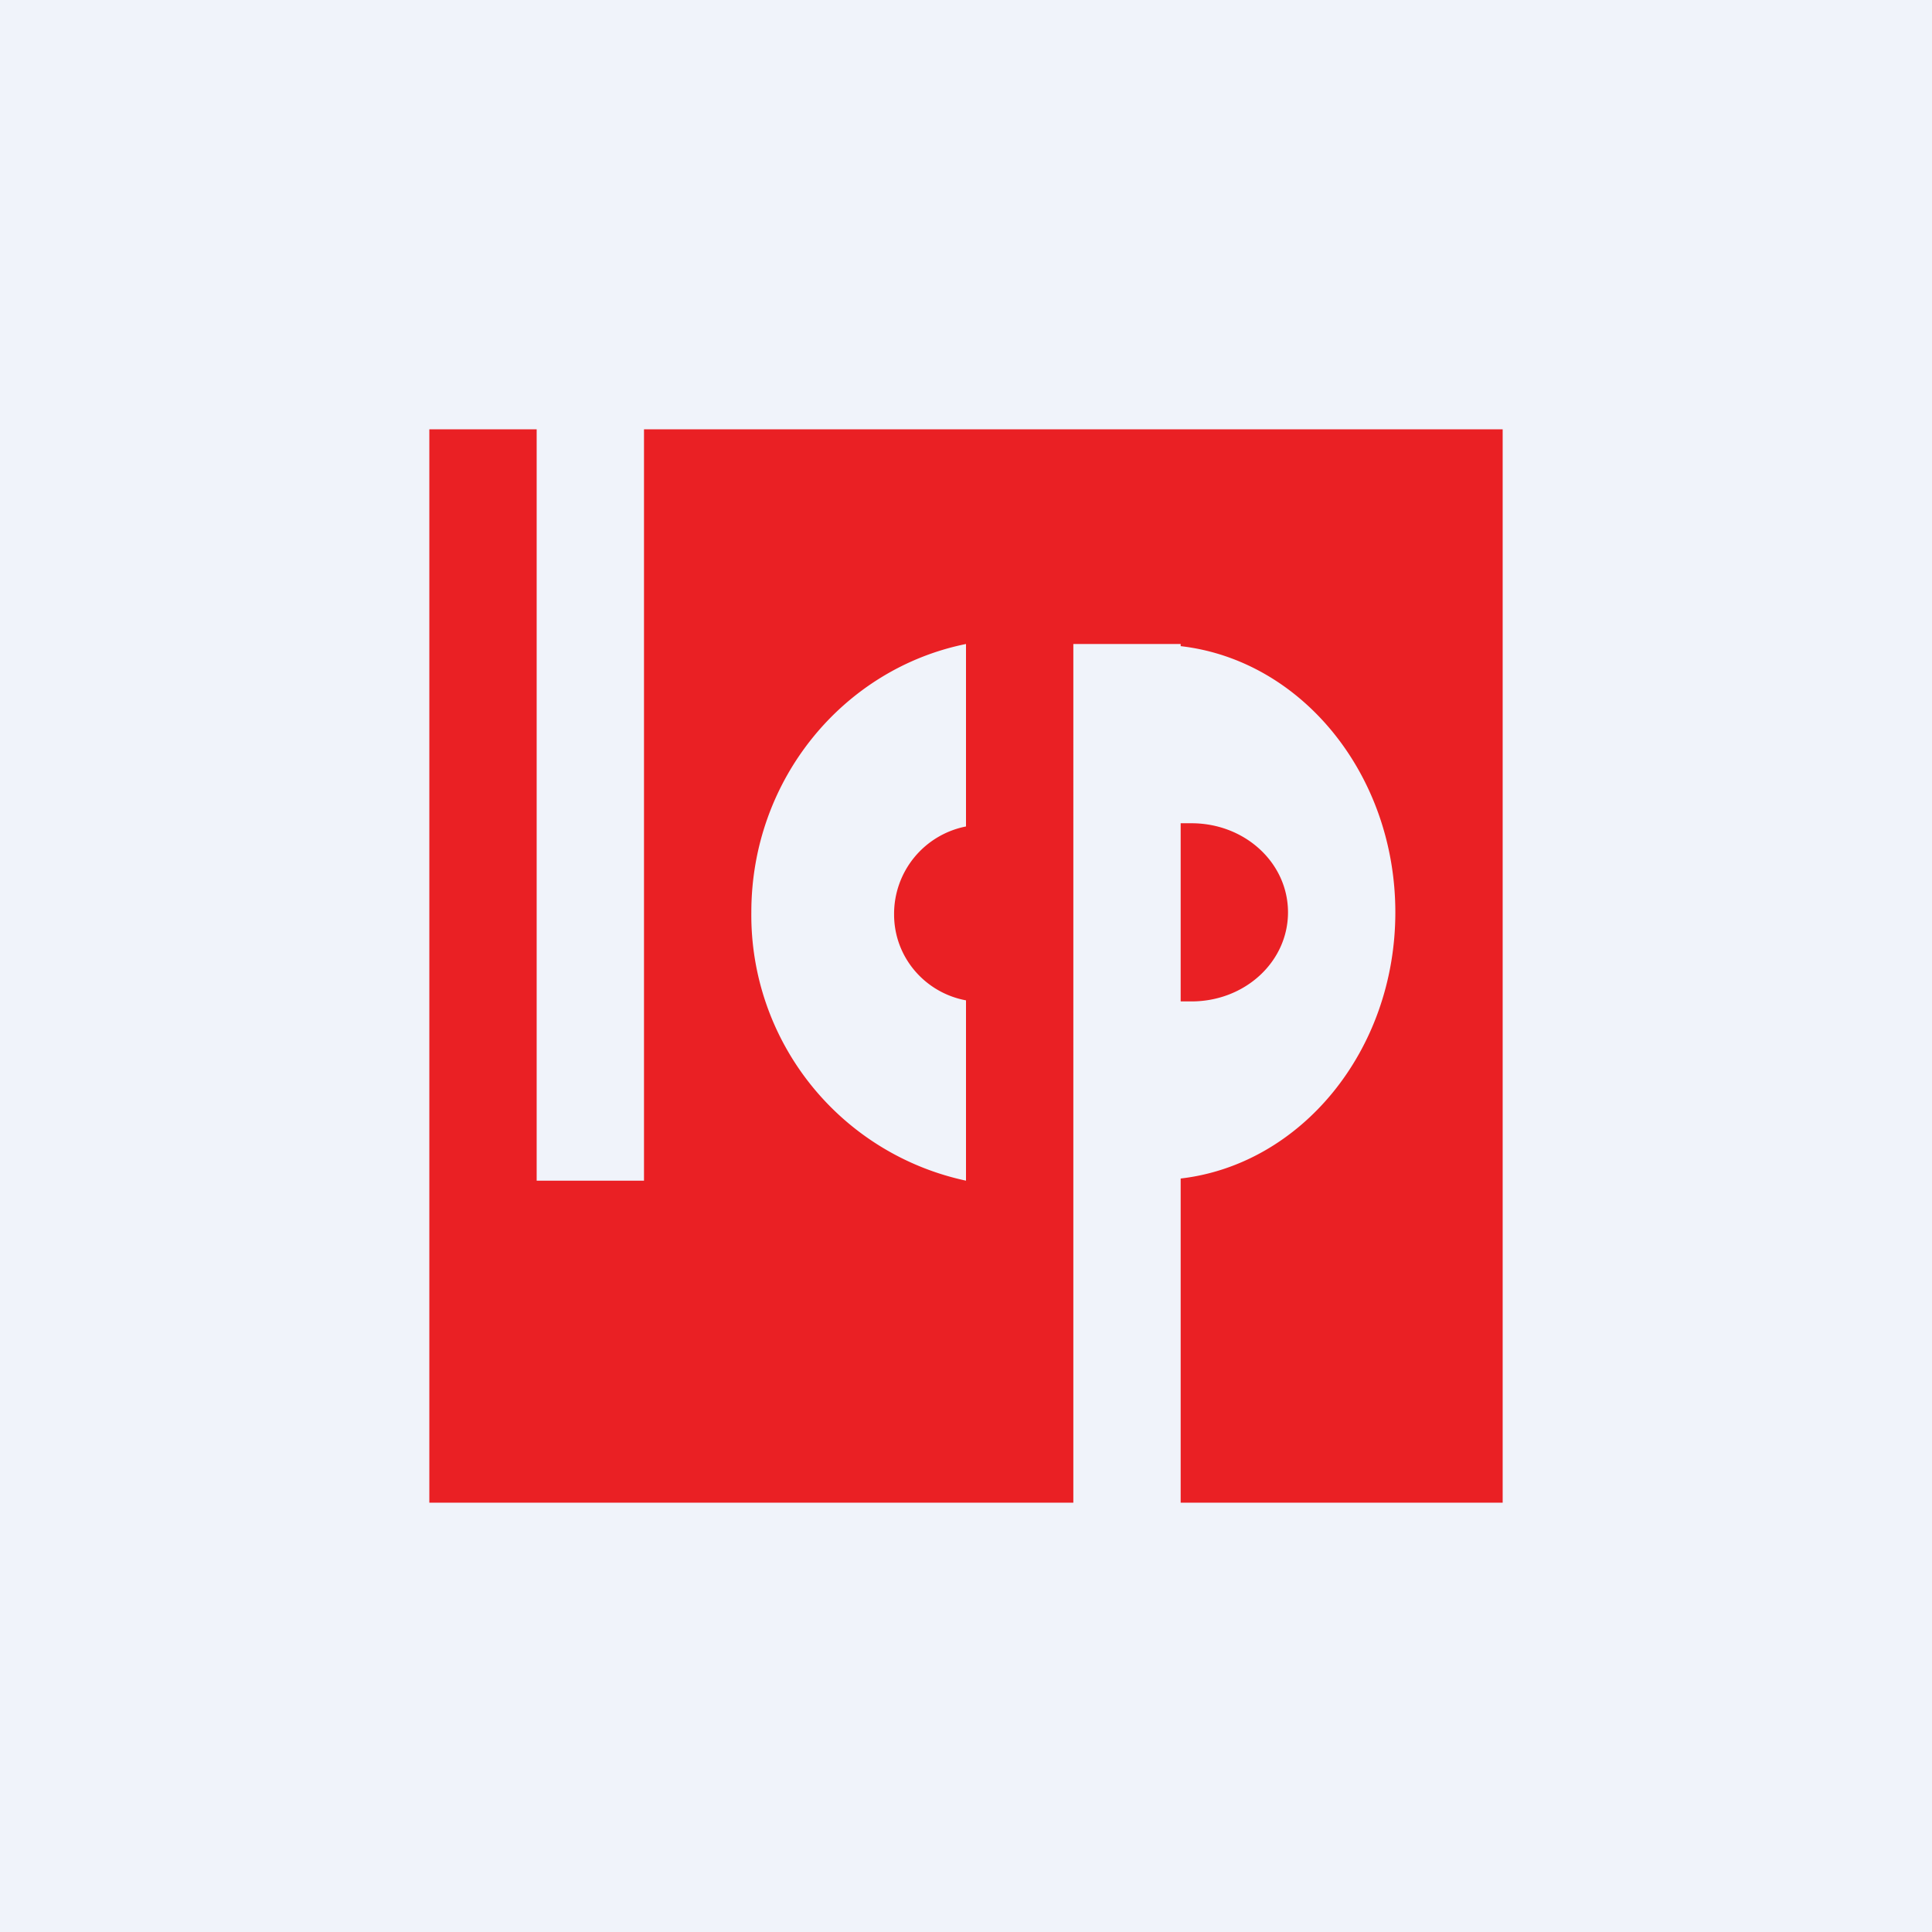 <!-- by TradingView --><svg width="18" height="18" viewBox="0 0 18 18" xmlns="http://www.w3.org/2000/svg"><path fill="#F0F3FA" d="M0 0h18v18H0z"/><path d="M5 4H4v10h6V6h1v.02c1.13.13 2 1.2 2 2.48 0 1.29-.88 2.35-2 2.48V14h3V4H6v7H5V4Zm6 5.33V7.67h.1c.5 0 .9.37.9.83 0 .46-.4.83-.9.83H11ZM7 8.5c0-1.24.86-2.27 2-2.5v1.7a.83.83 0 0 0-.67.82c0 .4.29.73.67.8V11a2.53 2.53 0 0 1-2-2.5Z" fill="#EA2024"/></svg>
